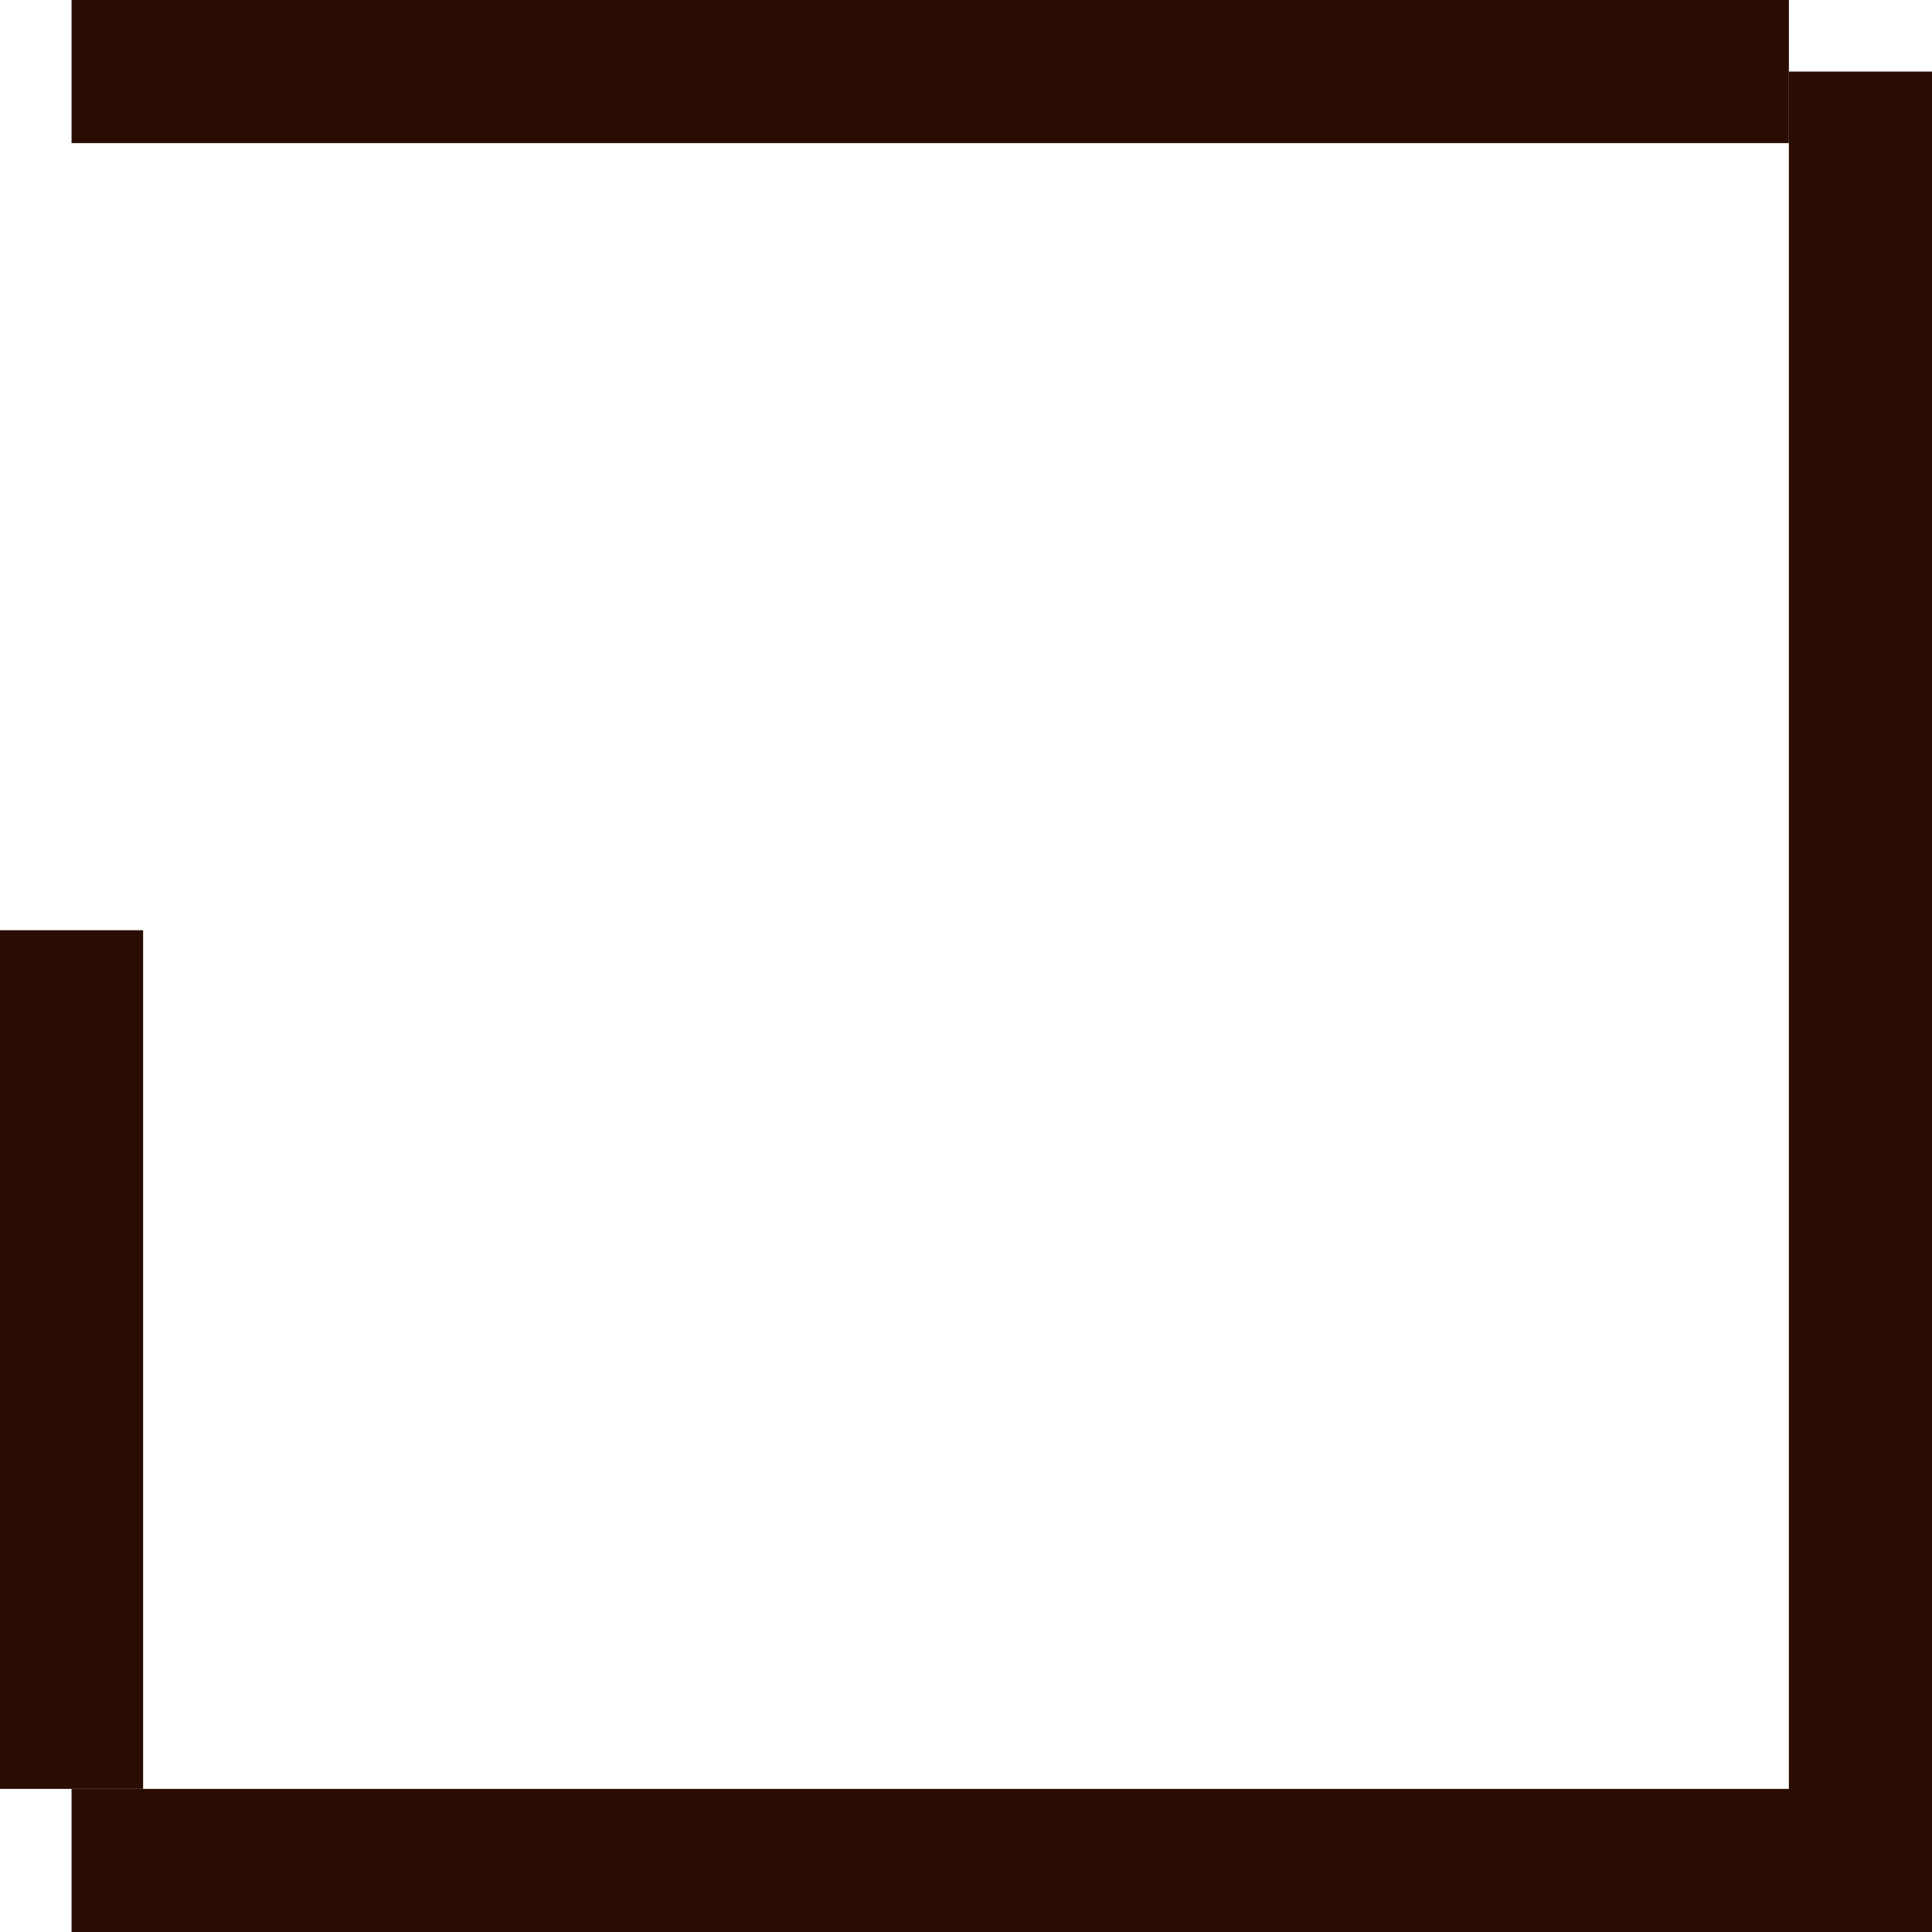 <svg id="box-icon" xmlns="http://www.w3.org/2000/svg" width="27" height="27" viewBox="0 0 27 27">
<defs>
    <style>
      .cls-1 {
        fill: none;
        stroke: #2a0d02;
        stroke-width: 2px;
        fill-rule: evenodd;
      }
    </style>
  </defs>
  <path class="cls-1" d="M1381,1244h24" transform="translate(-1380 -1243)"/>
  <path class="cls-1" d="M1381,1268v-12" transform="translate(-1380 -1243)"/>
  <path class="cls-1" d="M1406,1244v25h-25" transform="translate(-1380 -1243)"/>
</svg>
